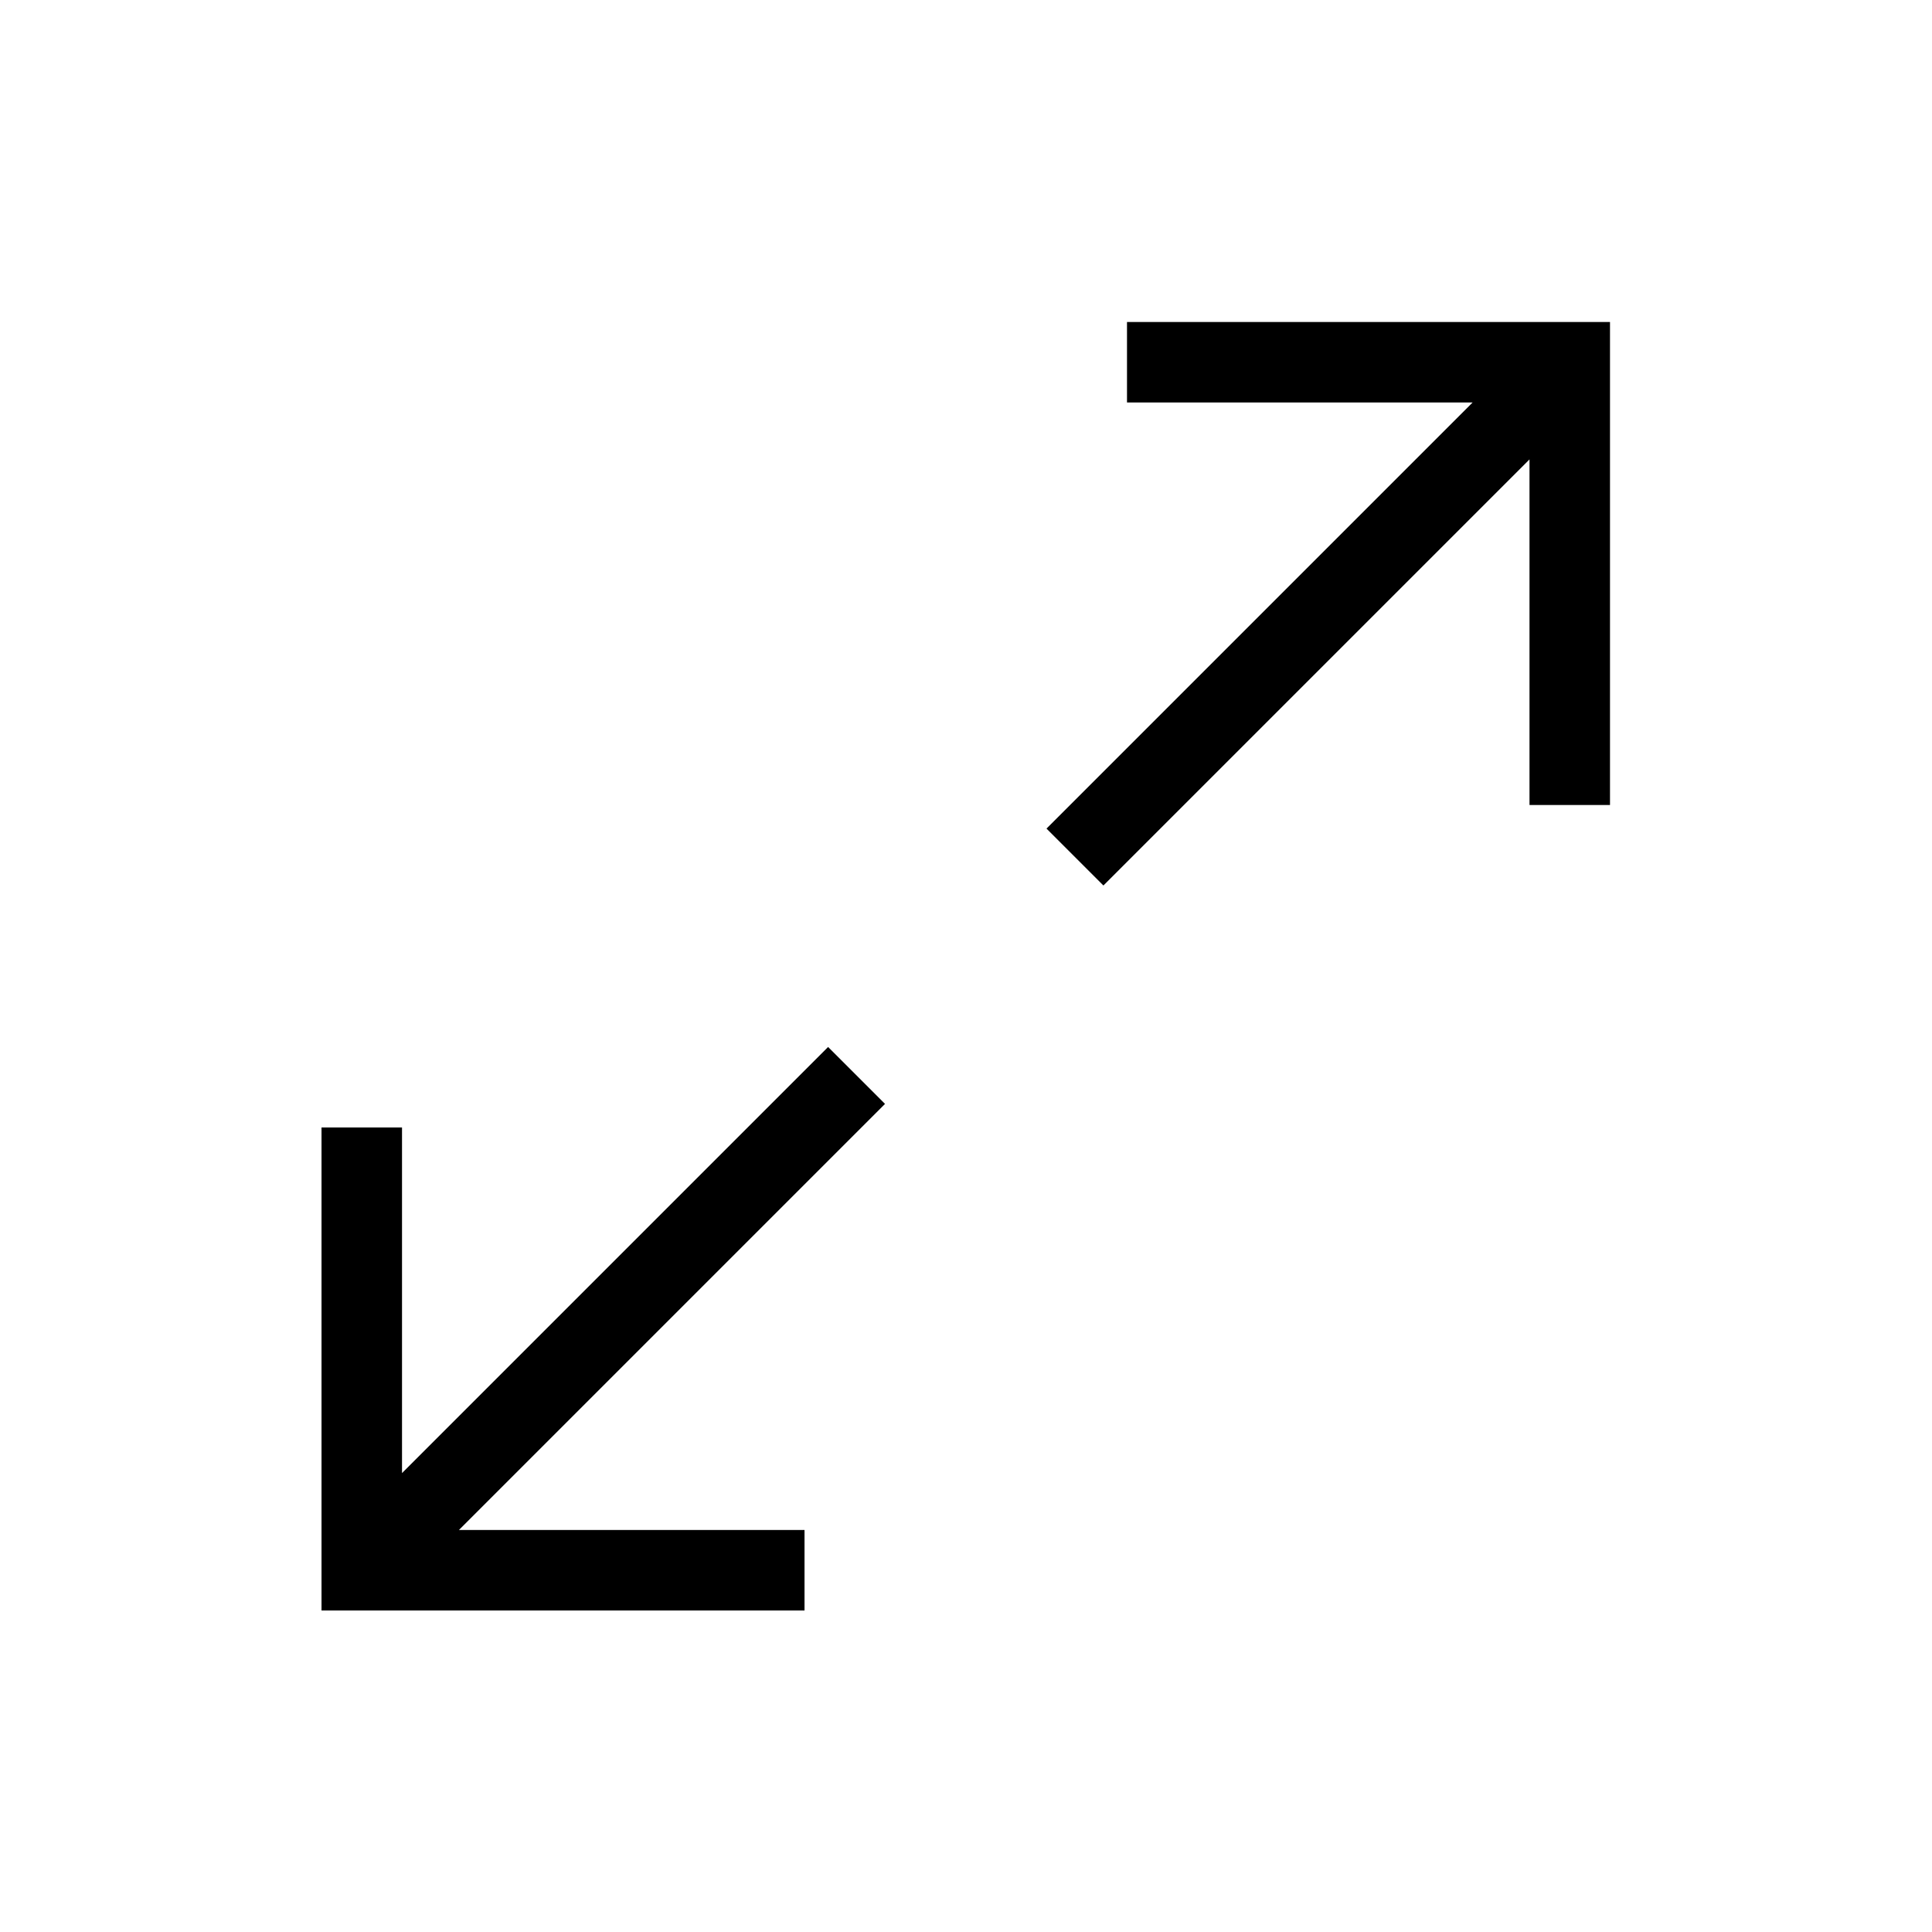 <svg xmlns="http://www.w3.org/2000/svg" width="24" height="24" viewBox="0 0 24 24">
  <path fill-rule="evenodd" d="M10.287,13.006 L10.994,13.713 L5.701,19.006 L9.994,19.006 L9.994,20.006 L3.994,20.006 L3.994,14.006 L4.994,14.006 L4.994,18.299 L10.287,13.006 Z M20,4 L20,10 L19,10 L19,5.707 L13.707,11 L13,10.293 L18.293,5 L14,5 L14,4 L20,4 Z"/>
</svg>
